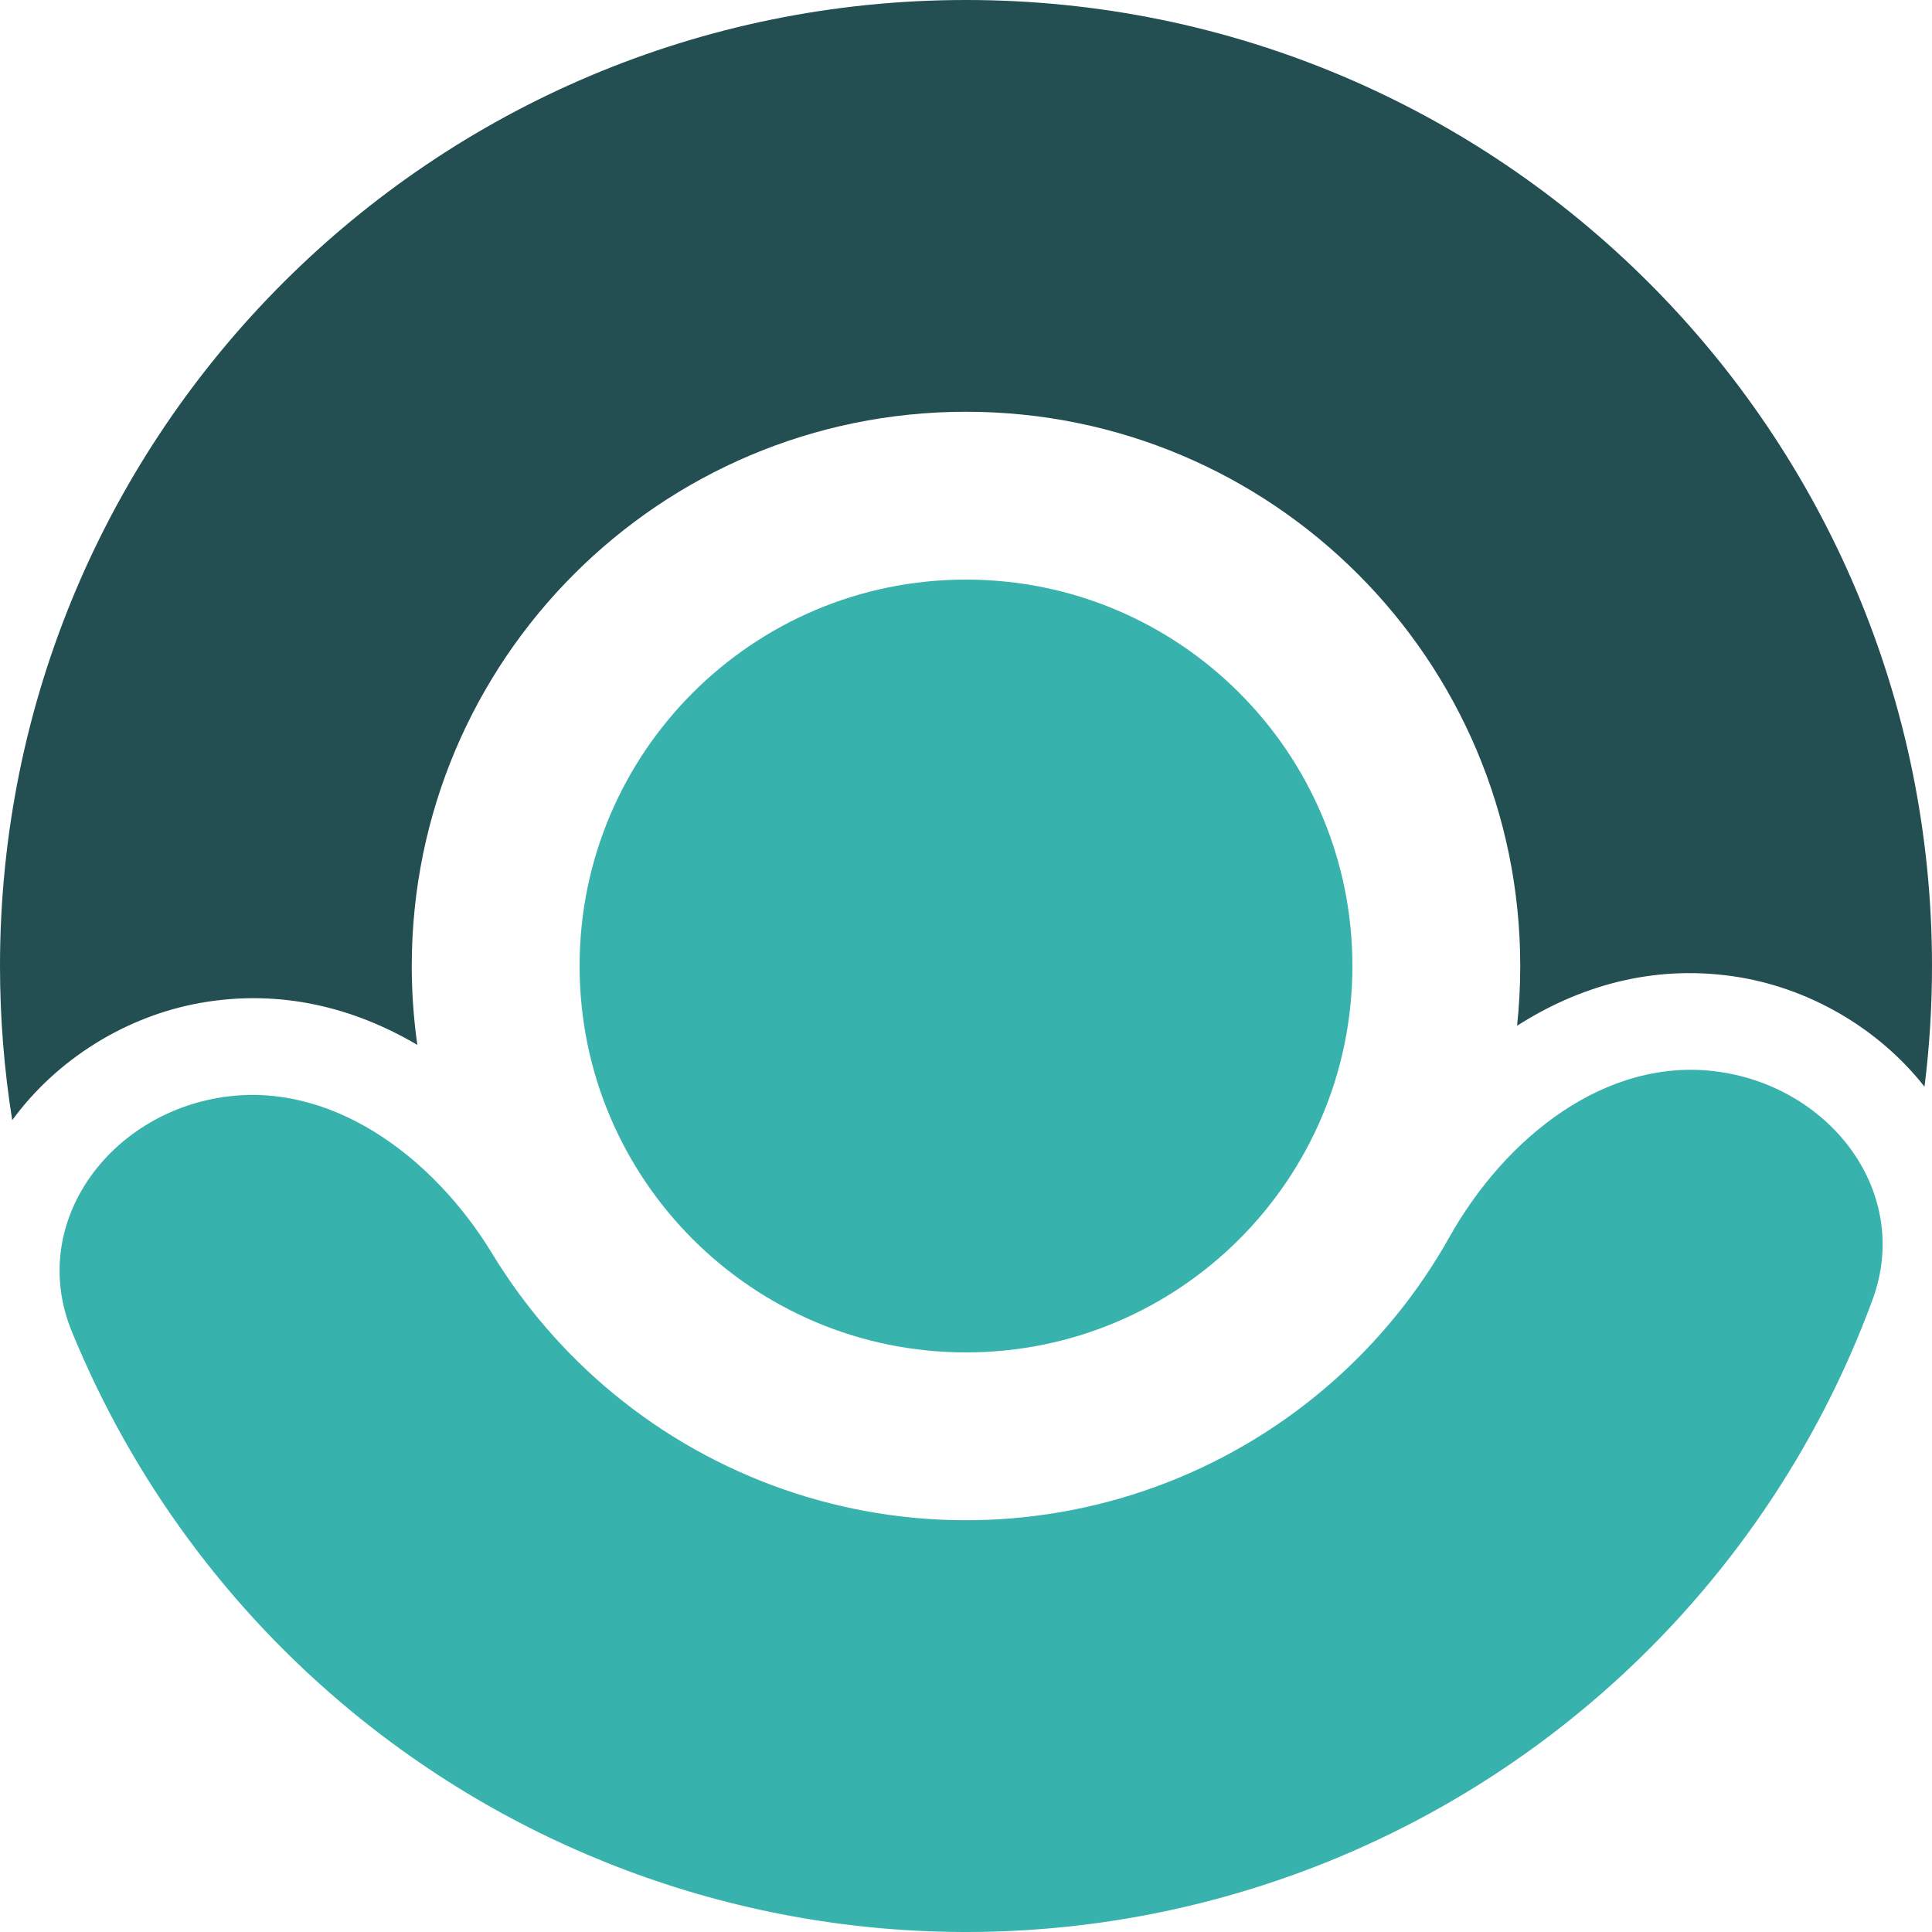 <svg width="64" height="64" viewBox="0 0 64 64" fill="none" xmlns="http://www.w3.org/2000/svg">
<path d="M32 44.8C24.931 44.8 19.2 39.069 19.2 32C19.2 24.931 24.931 19.2 32 19.2C39.069 19.2 44.8 24.931 44.8 32C44.8 39.069 39.069 44.8 32 44.8Z" fill="#38B2AC"/>
<path d="M7.203 36.373C3.493 37.027 0.951 40.61 2.375 44.097C4.363 48.965 7.534 53.303 11.646 56.692C17.525 61.538 24.941 64.128 32.559 63.995C40.177 63.862 47.498 61.015 53.204 55.967C57.195 52.436 60.213 47.99 62.03 43.056C63.331 39.521 60.665 36.029 56.935 35.504C53.205 34.98 49.856 37.695 48.014 40.98C47.016 42.761 45.719 44.377 44.166 45.751C40.892 48.648 36.691 50.281 32.321 50.357C27.95 50.434 23.695 48.948 20.322 46.167C18.722 44.848 17.37 43.279 16.309 41.534C14.354 38.315 10.912 35.718 7.203 36.373Z" fill="#38B2AC"/>
<path d="M63.752 35.999C63.916 34.689 64 33.354 64 32C64 14.327 49.673 0 32 0C14.327 0 0 14.327 0 32C0 33.738 0.139 35.444 0.405 37.107C1.875 35.094 4.169 33.658 6.647 33.221C9.328 32.748 11.764 33.399 13.825 34.614C13.703 33.76 13.64 32.888 13.64 32C13.64 21.86 21.86 13.64 32 13.64C42.14 13.64 50.36 21.86 50.36 32C50.36 32.669 50.324 33.329 50.255 33.979C52.271 32.692 54.684 31.956 57.38 32.336C59.871 32.686 62.213 34.04 63.752 35.999Z" fill="#234E52"/>
</svg>
